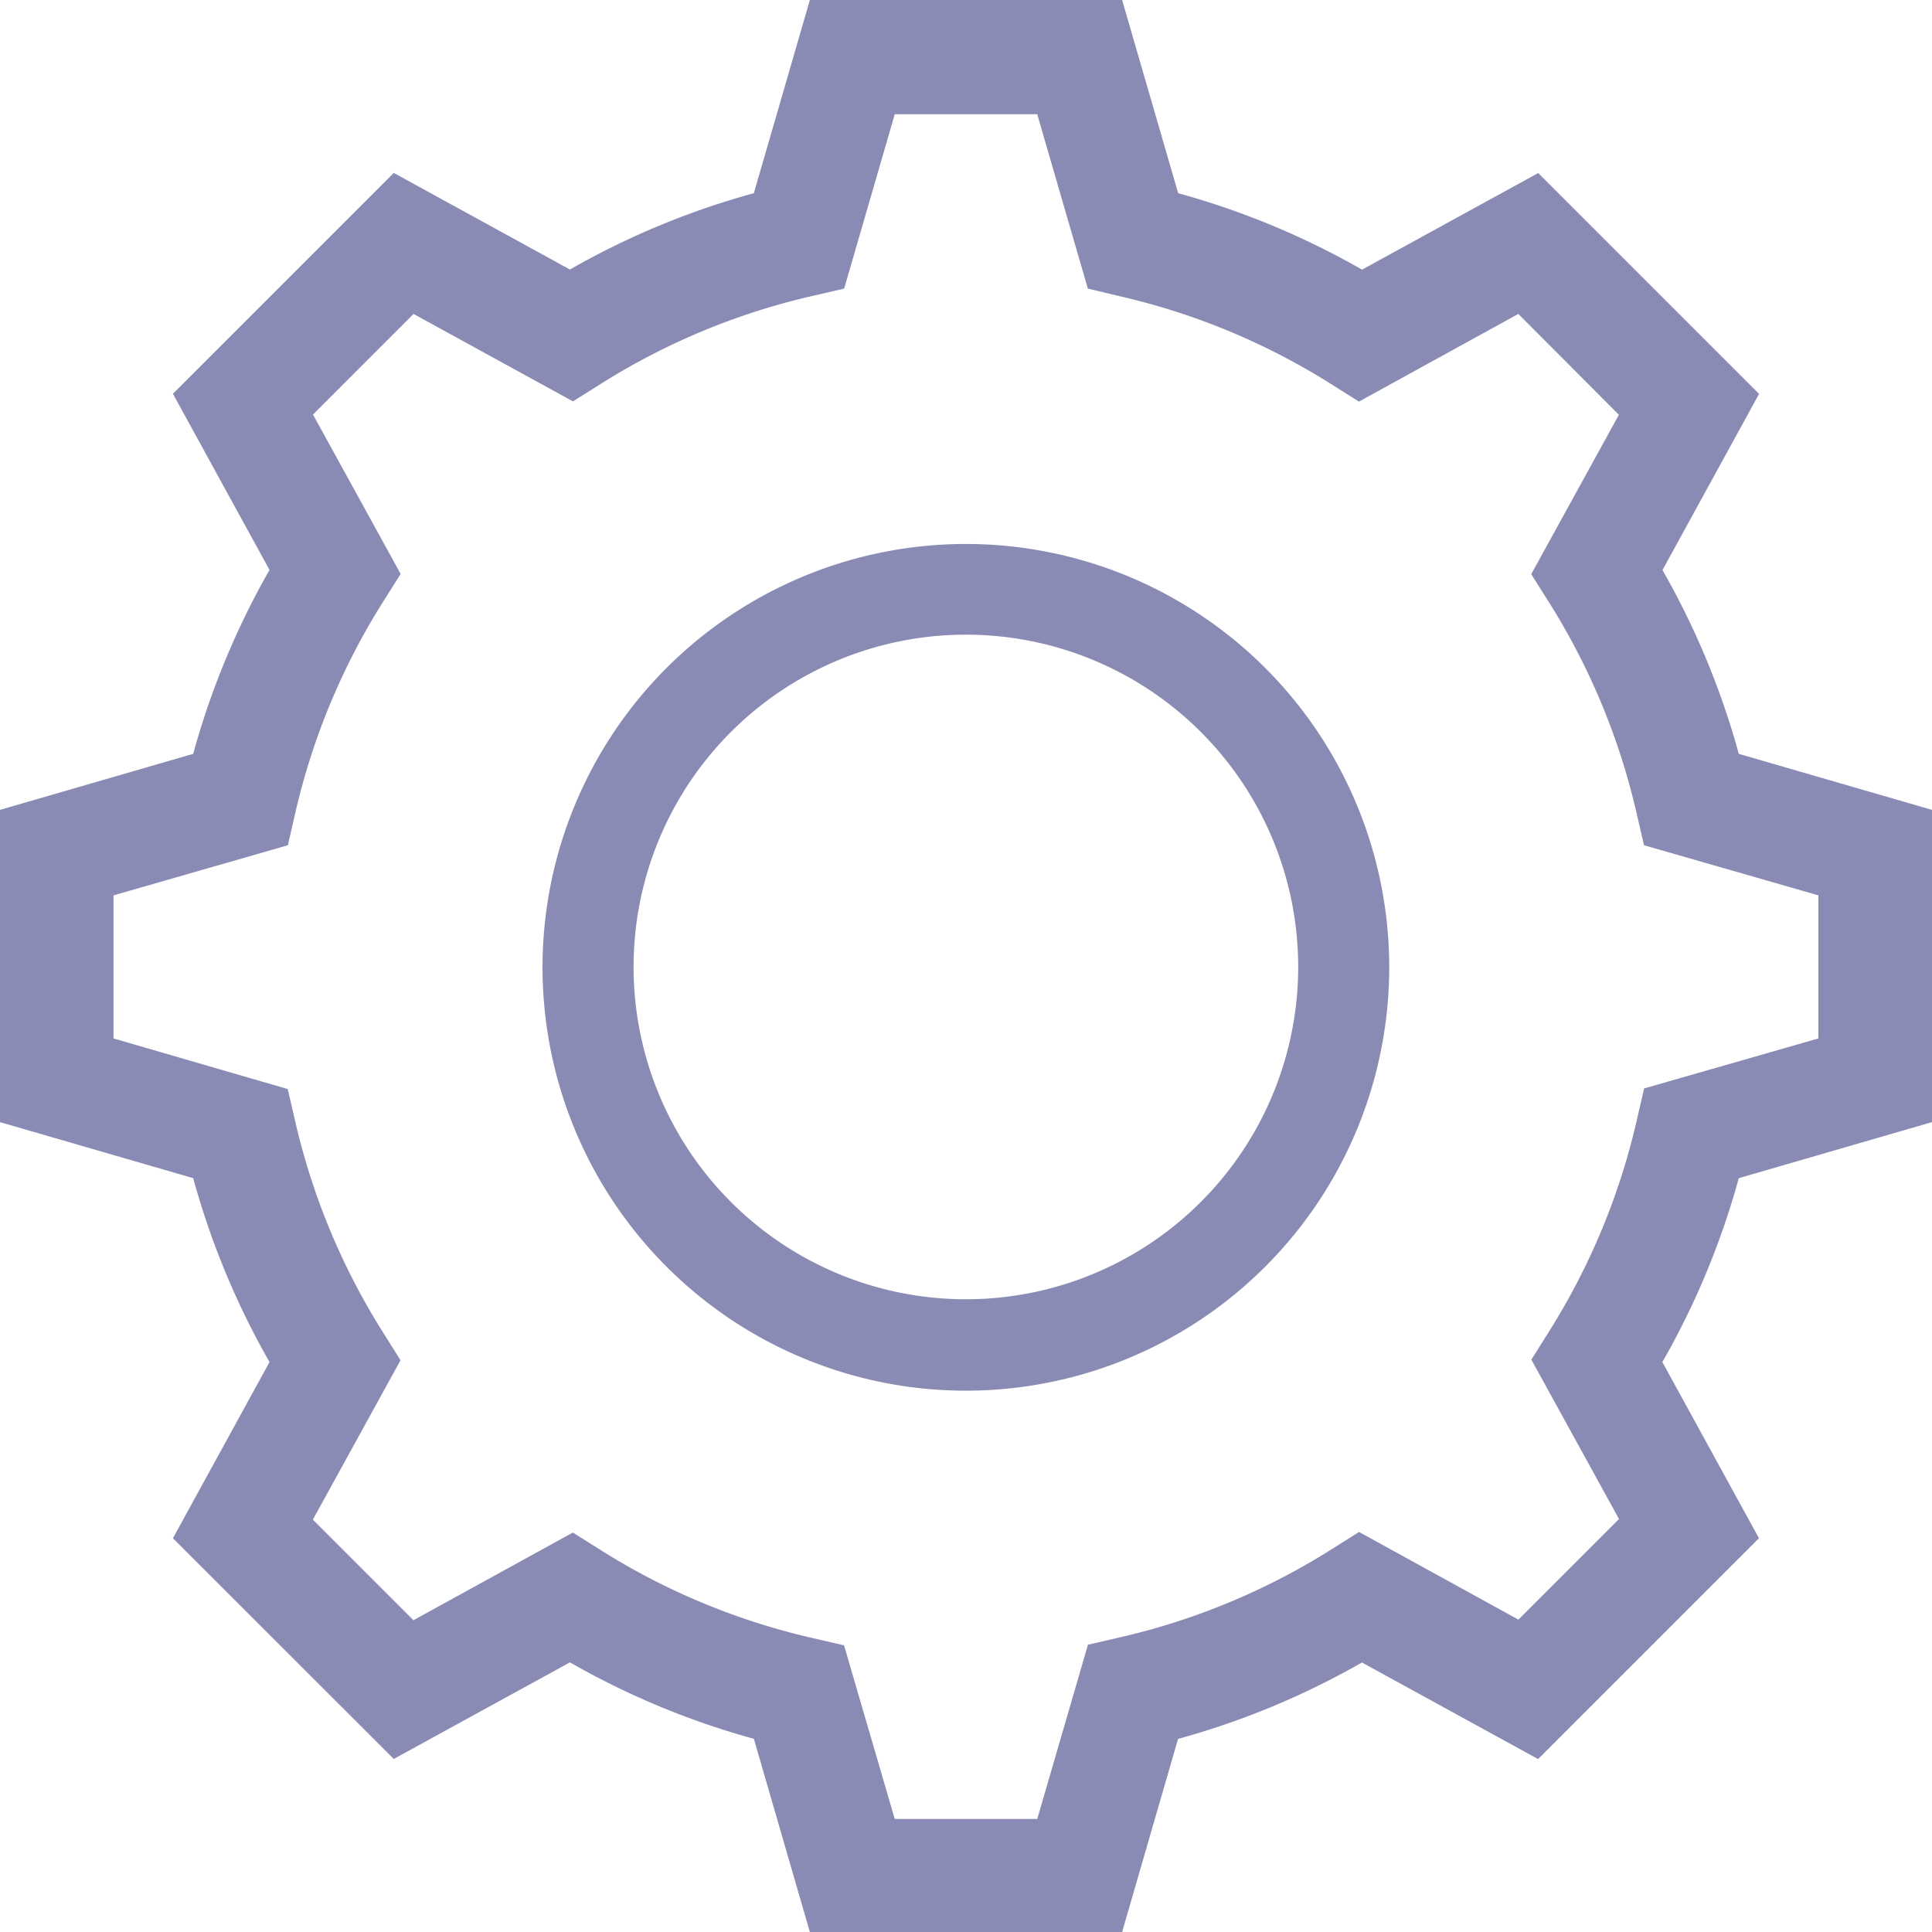 <svg xmlns="http://www.w3.org/2000/svg" width="16" height="16" viewBox="0 0 16 16">
  <g id="currentConfiguration" transform="translate(-405.99 -208.991)">
    <g id="Group_15802" data-name="Group 15802" transform="translate(405.99 208.991)">
      <g id="Group_15801" data-name="Group 15801">
        <g id="Group_15803" data-name="Group 15803">
          <path id="Path_60822" data-name="Path 60822" d="M6.582,10.1a3.506,3.506,0,1,1,3.506-3.51A3.506,3.506,0,0,1,6.582,10.1m0-6.261A2.752,2.752,0,1,0,9.334,6.587,2.752,2.752,0,0,0,6.582,3.839Z" transform="translate(1.417 1.417)" fill="#8A8BB5"/>
          <path id="Path_60823" data-name="Path 60823" d="M9.293,16H6.707l-.464-1.6a6.556,6.556,0,0,1-1.523-.633l-1.459.8L1.432,12.739l.8-1.459A6.556,6.556,0,0,1,1.6,9.757L0,9.293V6.707l1.6-.464A6.592,6.592,0,0,1,2.232,4.72l-.8-1.459L3.261,1.432l1.459.8A6.556,6.556,0,0,1,6.243,1.6L6.707,0H9.293l.464,1.6a6.574,6.574,0,0,1,1.523.633l1.459-.8,1.829,1.829-.8,1.459A6.574,6.574,0,0,1,14.4,6.243l1.6.464V9.293l-1.6.464a6.556,6.556,0,0,1-.633,1.523l.8,1.459-1.829,1.829-1.459-.8a6.574,6.574,0,0,1-1.523.633ZM7.41,15.064H8.59l.42-1.443.268-.062a5.648,5.648,0,0,0,1.744-.725l.233-.147,1.32.726.833-.833-.726-1.32.147-.234a5.648,5.648,0,0,0,.725-1.744l.062-.268L15.059,8.6V7.415L13.615,7l-.062-.268a5.648,5.648,0,0,0-.725-1.744l-.147-.233.726-1.32L12.574,2.6l-1.32.726-.233-.147a5.648,5.648,0,0,0-1.744-.725L9.009,2.39,8.59.946H7.41L6.991,2.39l-.268.062a5.648,5.648,0,0,0-1.744.725l-.234.147L3.425,2.6l-.833.833.726,1.32-.147.233A5.648,5.648,0,0,0,2.446,6.73L2.384,7,.94,7.415V8.6l1.443.419.062.268a5.648,5.648,0,0,0,.725,1.744l.147.234-.726,1.32.833.833,1.32-.726.234.147a5.648,5.648,0,0,0,1.744.725l.268.062Z" fill="#8A8BB5"/>
        </g>
      </g>
    </g>
  </g>
</svg>

